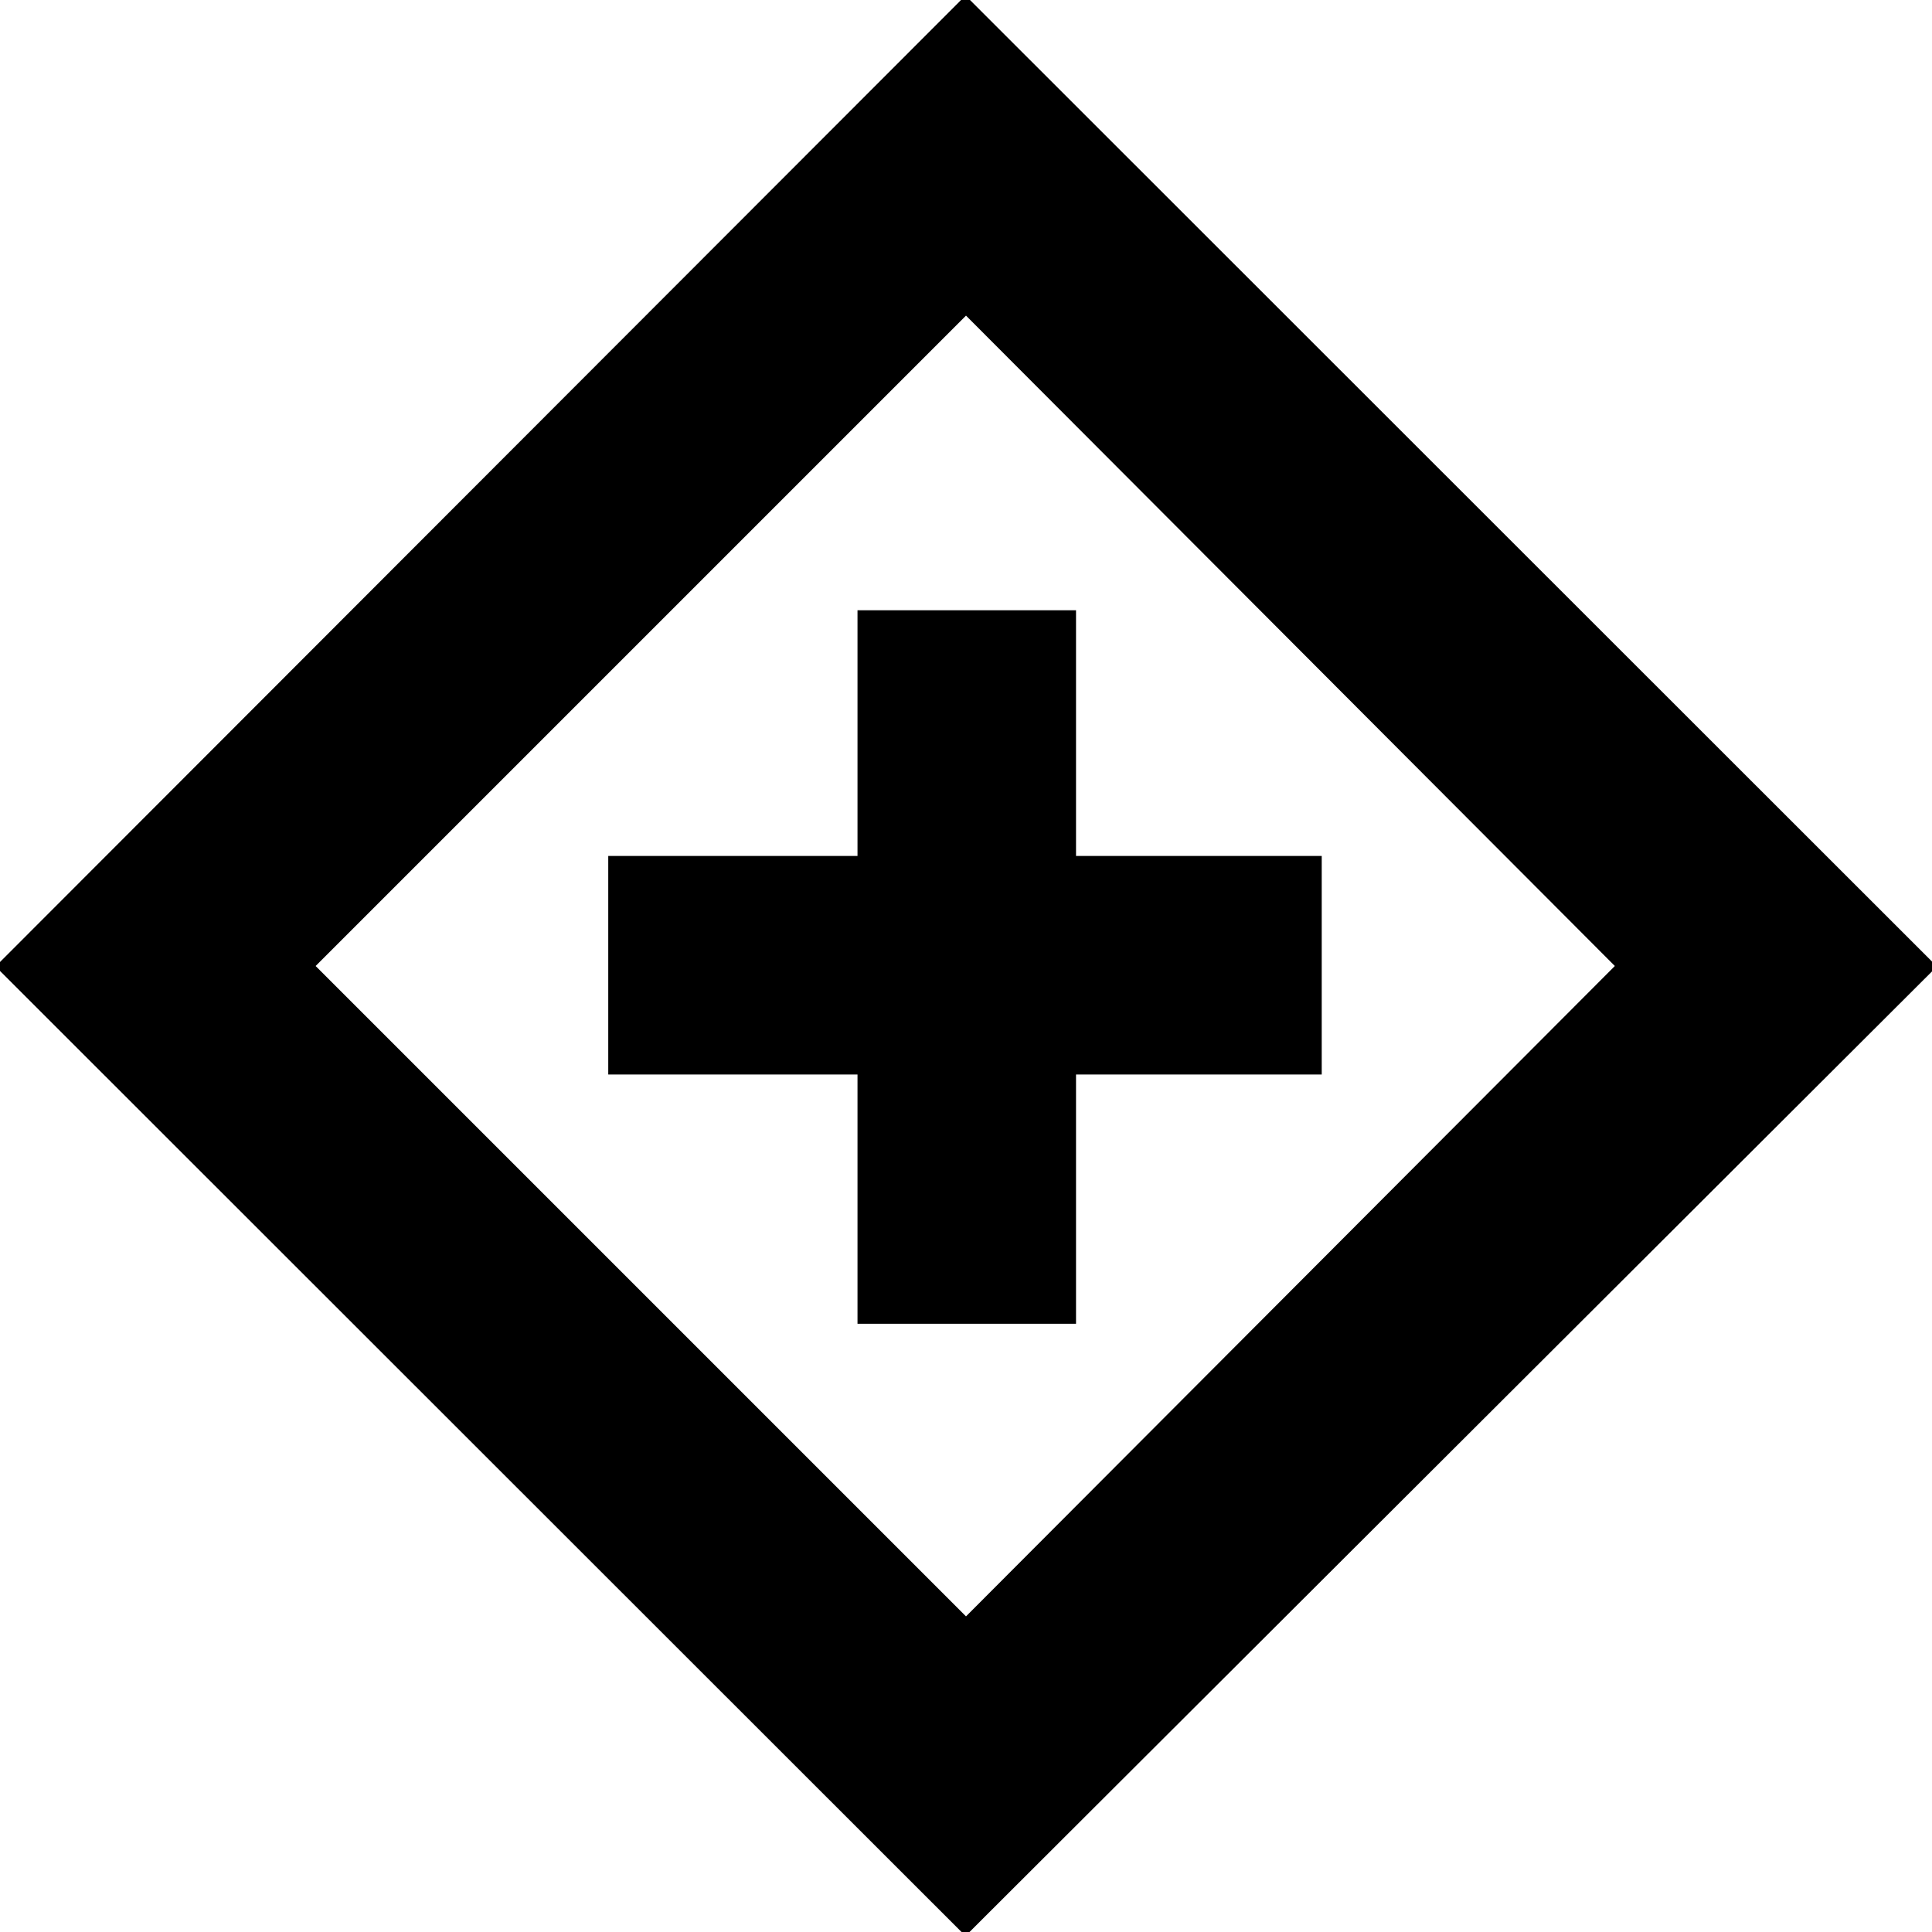 <svg xmlns="http://www.w3.org/2000/svg" height="24" viewBox="0 -960 960 960" width="24"><path d="M426.09-302.24h108.58v-123.85h122.09v-108.58H534.67v-122.09H426.09v122.09H302.24v108.58h123.85v123.85ZM479.76 1.98-2.22-479.76l481.98-482.46 482.7 482.46L479.76 1.98Zm.24-158.81L802.41-480 480-803.17 156.83-480 480-156.83ZM480-480Z"/></svg>